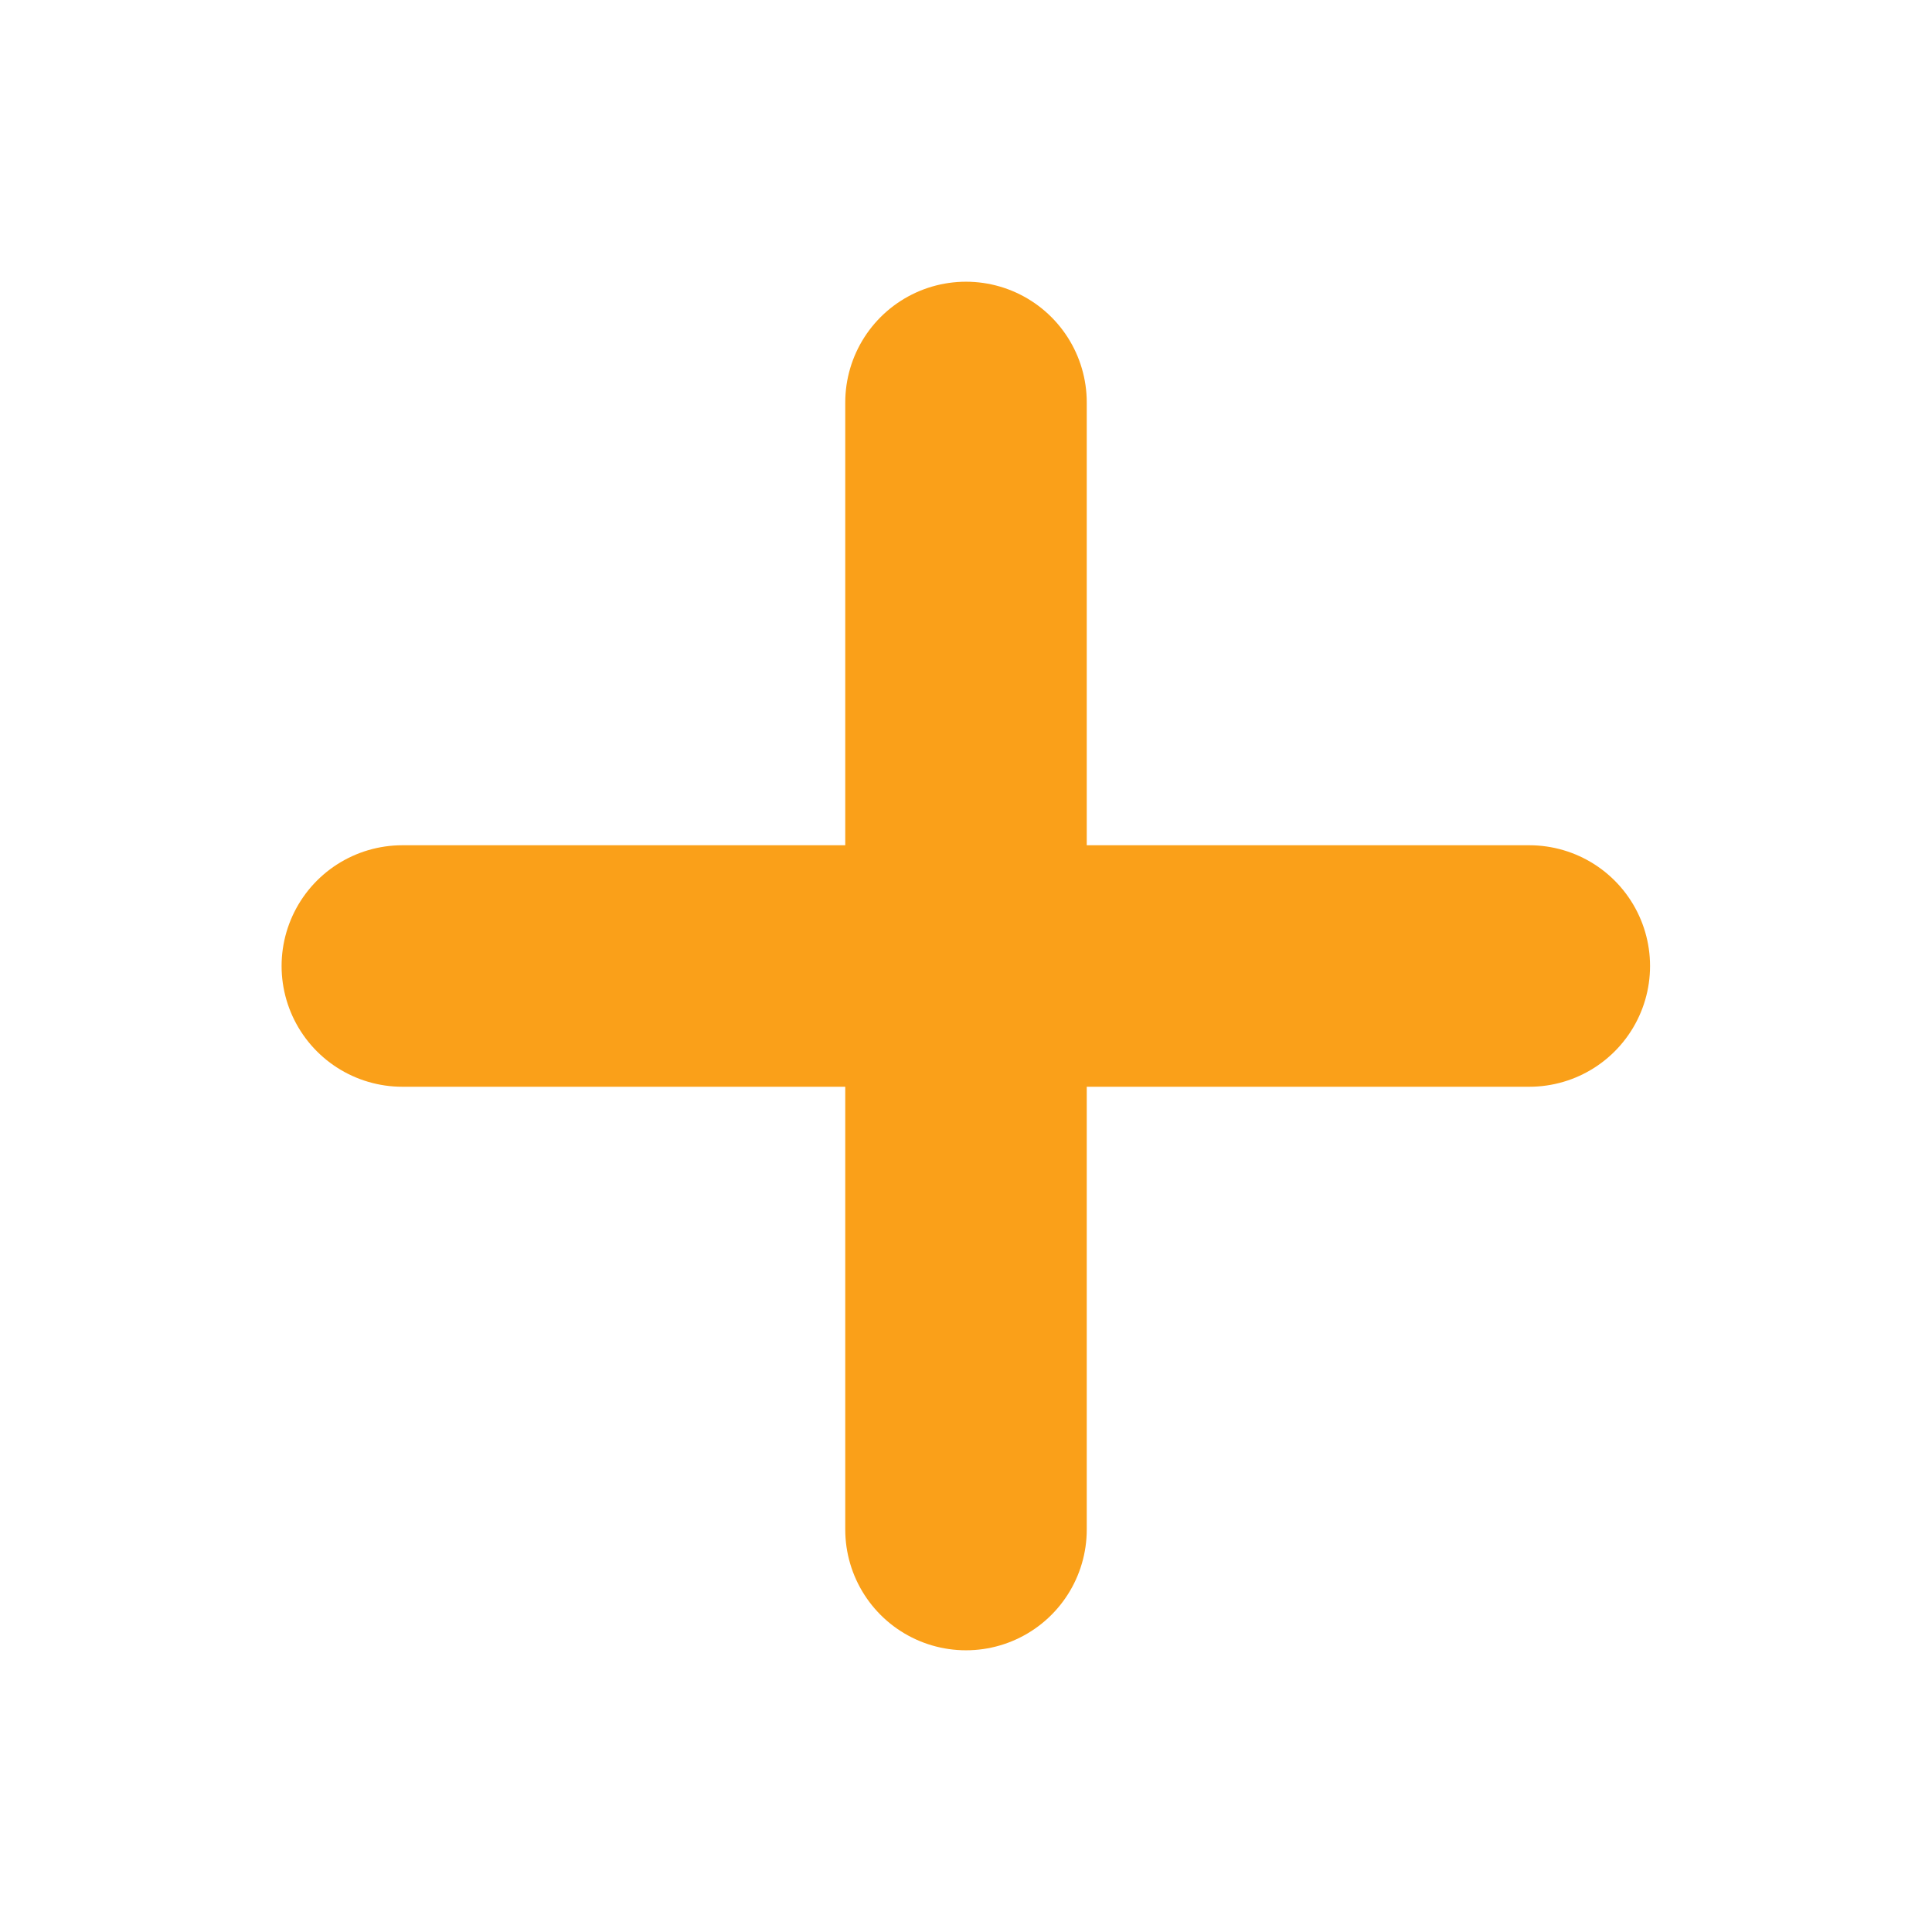 <svg width="16" height="16" viewBox="0 0 16 16" fill="none" xmlns="http://www.w3.org/2000/svg">
<g id="plus">
<path id="Vector" d="M8 3.333V12.667" stroke="#FAA019" stroke-width="2" stroke-linecap="round" stroke-linejoin="round"/>
<path id="Vector_2" d="M3.332 8H12.665" stroke="#FAA019" stroke-width="2" stroke-linecap="round" stroke-linejoin="round"/>
</g>
</svg>
